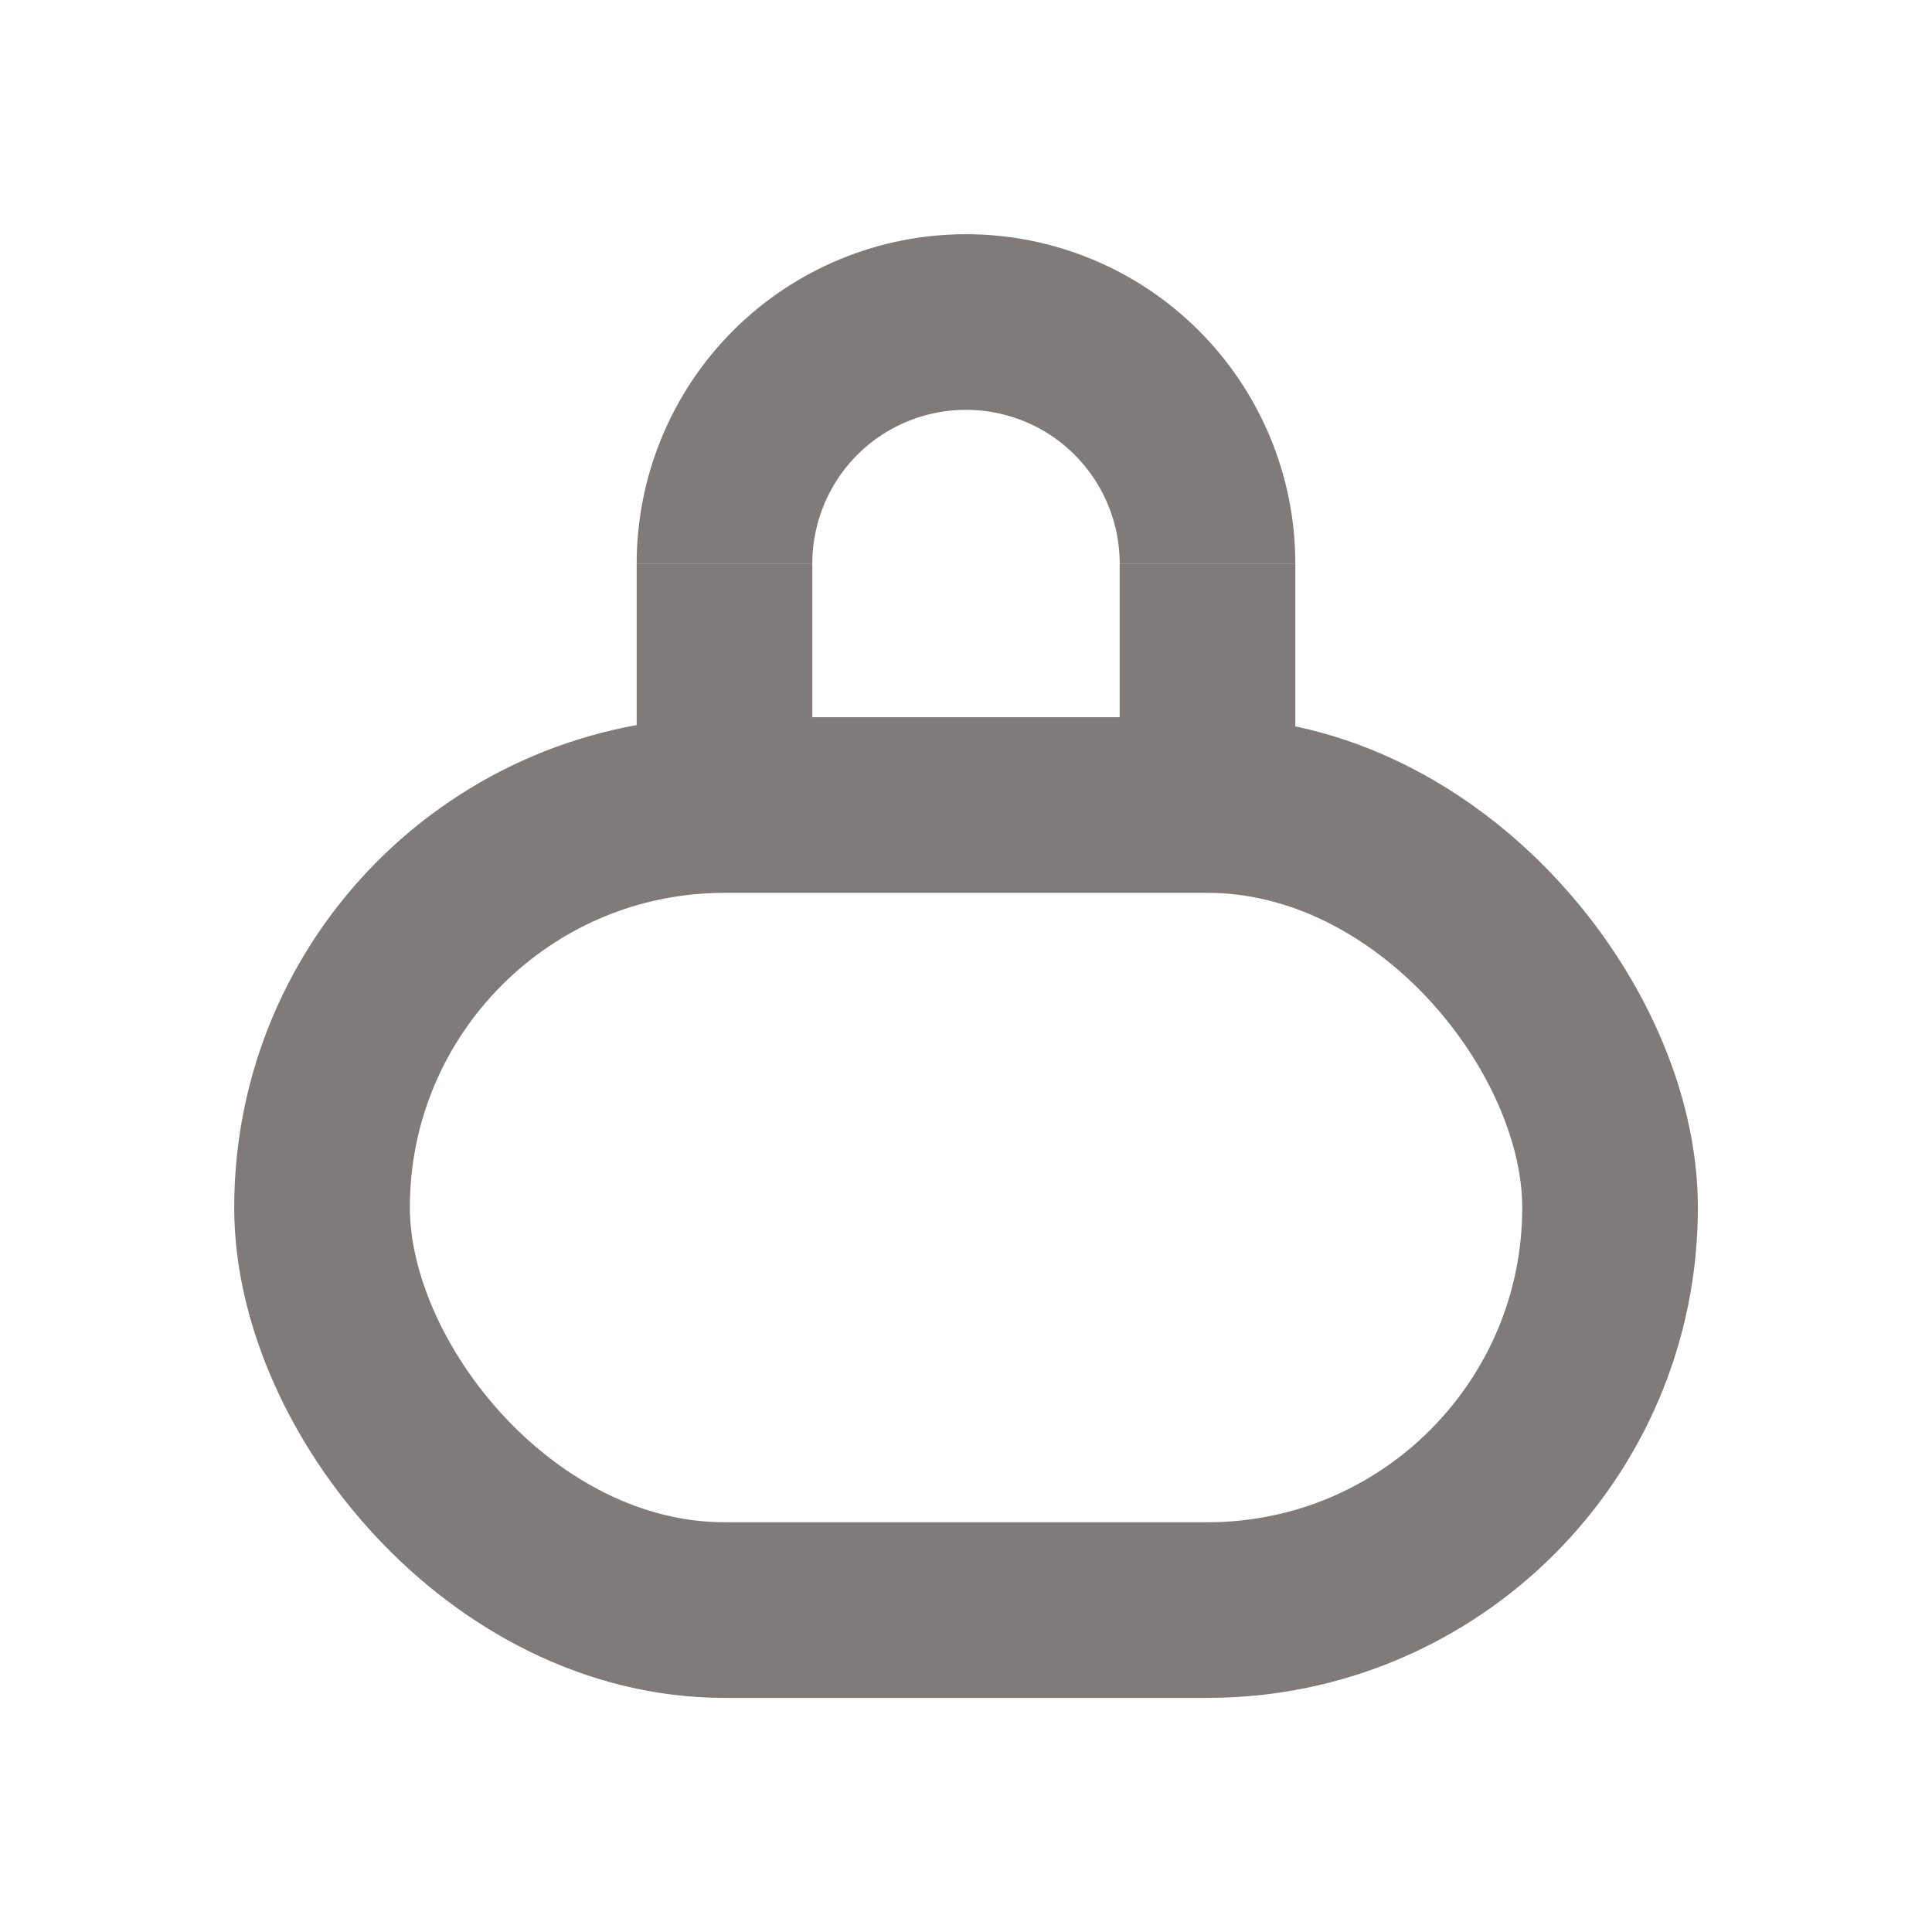 <svg width="22" height="22" viewBox="0 0 22 22" fill="none" xmlns="http://www.w3.org/2000/svg">
<path d="M8.25 6.417C8.25 5.687 8.54 4.988 9.055 4.472C9.571 3.956 10.271 3.667 11 3.667C11.729 3.667 12.429 3.956 12.944 4.472C13.46 4.988 13.75 5.687 13.75 6.417" stroke="#807A7A" stroke-width="2" stroke-linejoin="round"/>
<rect x="3.667" y="9.167" width="14.667" height="9.167" rx="4.583" stroke="#807A7A" stroke-width="2" stroke-linejoin="round"/>
<path d="M8.25 6.417V9.167" stroke="#807A7A" stroke-width="2" stroke-linejoin="round"/>
<path d="M13.75 6.417V9.167" stroke="#807A7A" stroke-width="2" stroke-linejoin="round"/>
</svg>
